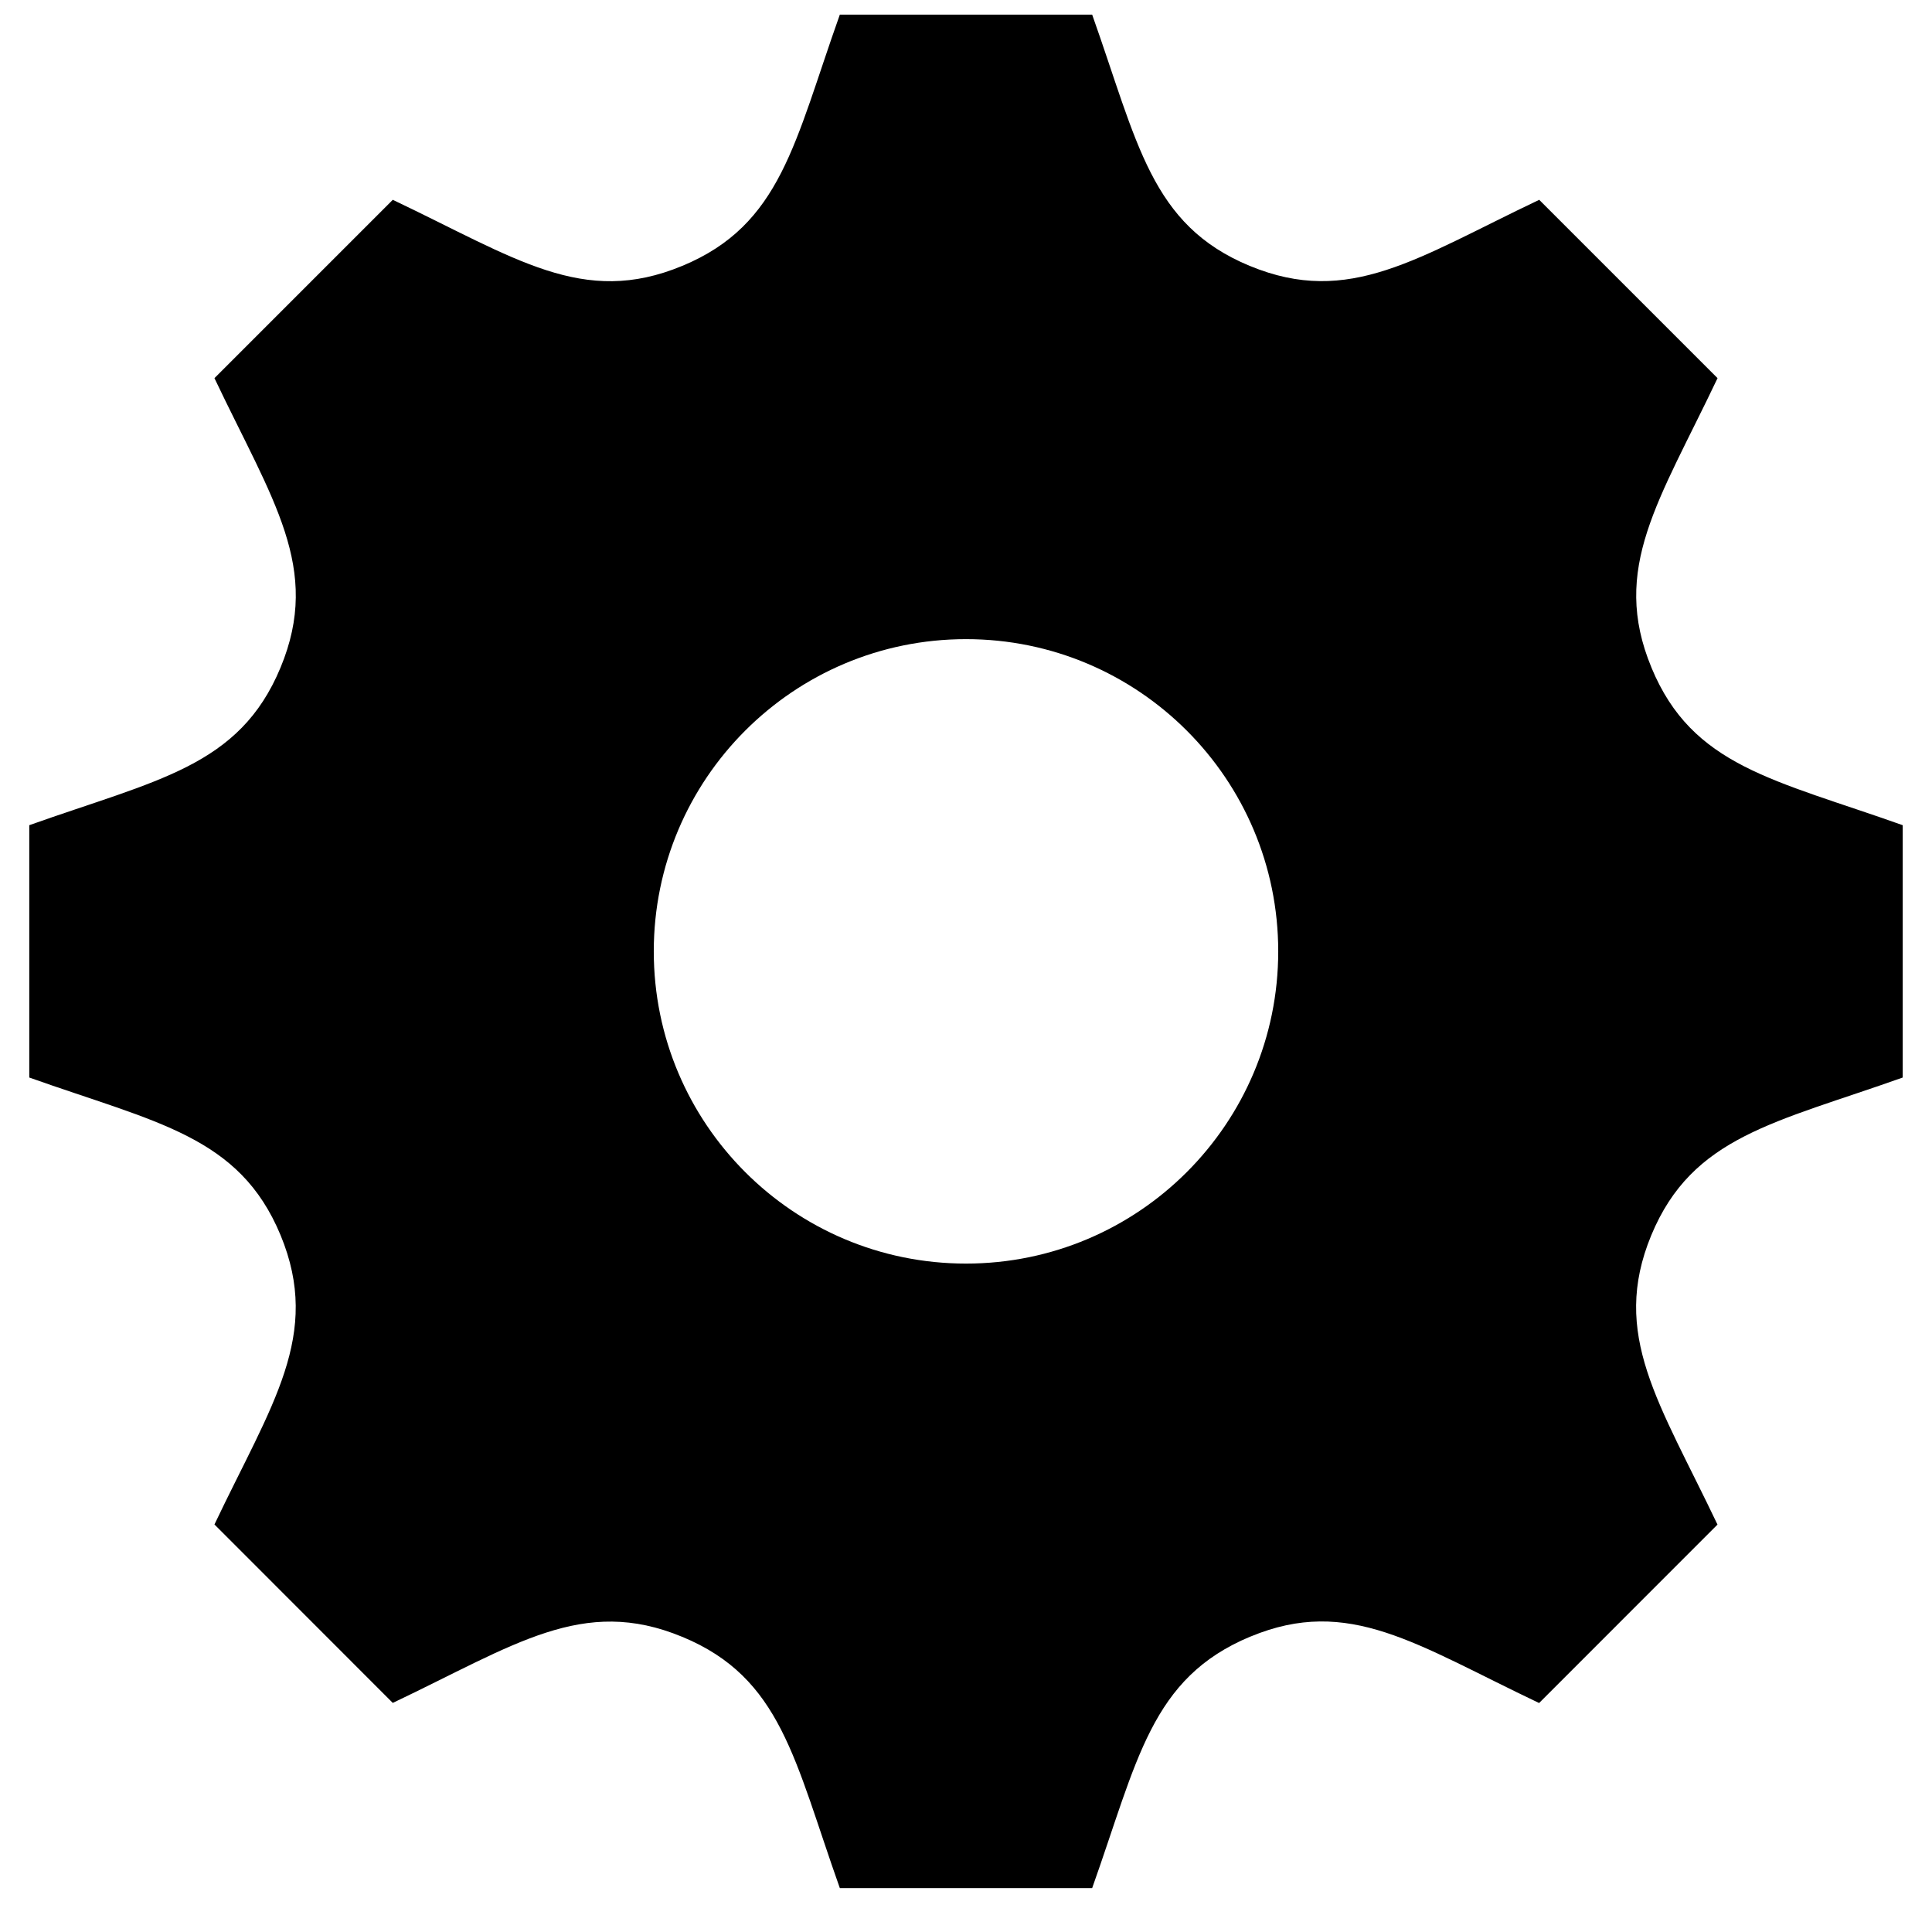 <svg width="33" height="33" viewBox="0 0 33 33" fill="none" xmlns="http://www.w3.org/2000/svg">
<path d="M32.5 18.405V14.095C30.299 13.313 28.908 13.093 28.208 11.403V11.402C27.505 9.707 28.341 8.557 29.337 6.459L26.291 3.413C24.209 4.402 23.047 5.246 21.348 4.542H21.347C19.655 3.841 19.433 2.441 18.655 0.25H14.345C13.569 2.43 13.347 3.839 11.653 4.542H11.652C9.957 5.246 8.809 4.411 6.709 3.413L3.663 6.459C4.656 8.55 5.496 9.705 4.792 11.402C4.089 13.097 2.68 13.319 0.5 14.095V18.405C2.676 19.178 4.089 19.403 4.792 21.097C5.499 22.806 4.64 23.985 3.663 26.039L6.709 29.087C8.792 28.097 9.955 27.254 11.652 27.958H11.653C13.347 28.659 13.568 30.063 14.345 32.25H18.655C19.431 30.069 19.655 28.663 21.357 27.954H21.359C23.041 27.255 24.185 28.089 26.289 29.089L29.336 26.041C28.344 23.957 27.503 22.797 28.205 21.099C28.908 19.405 30.323 19.179 32.5 18.405V18.405ZM16.5 21.583C13.555 21.583 11.167 19.195 11.167 16.25C11.167 13.305 13.555 10.917 16.5 10.917C19.445 10.917 21.833 13.305 21.833 16.25C21.833 19.195 19.445 21.583 16.5 21.583Z" fill="black"/>
</svg>

